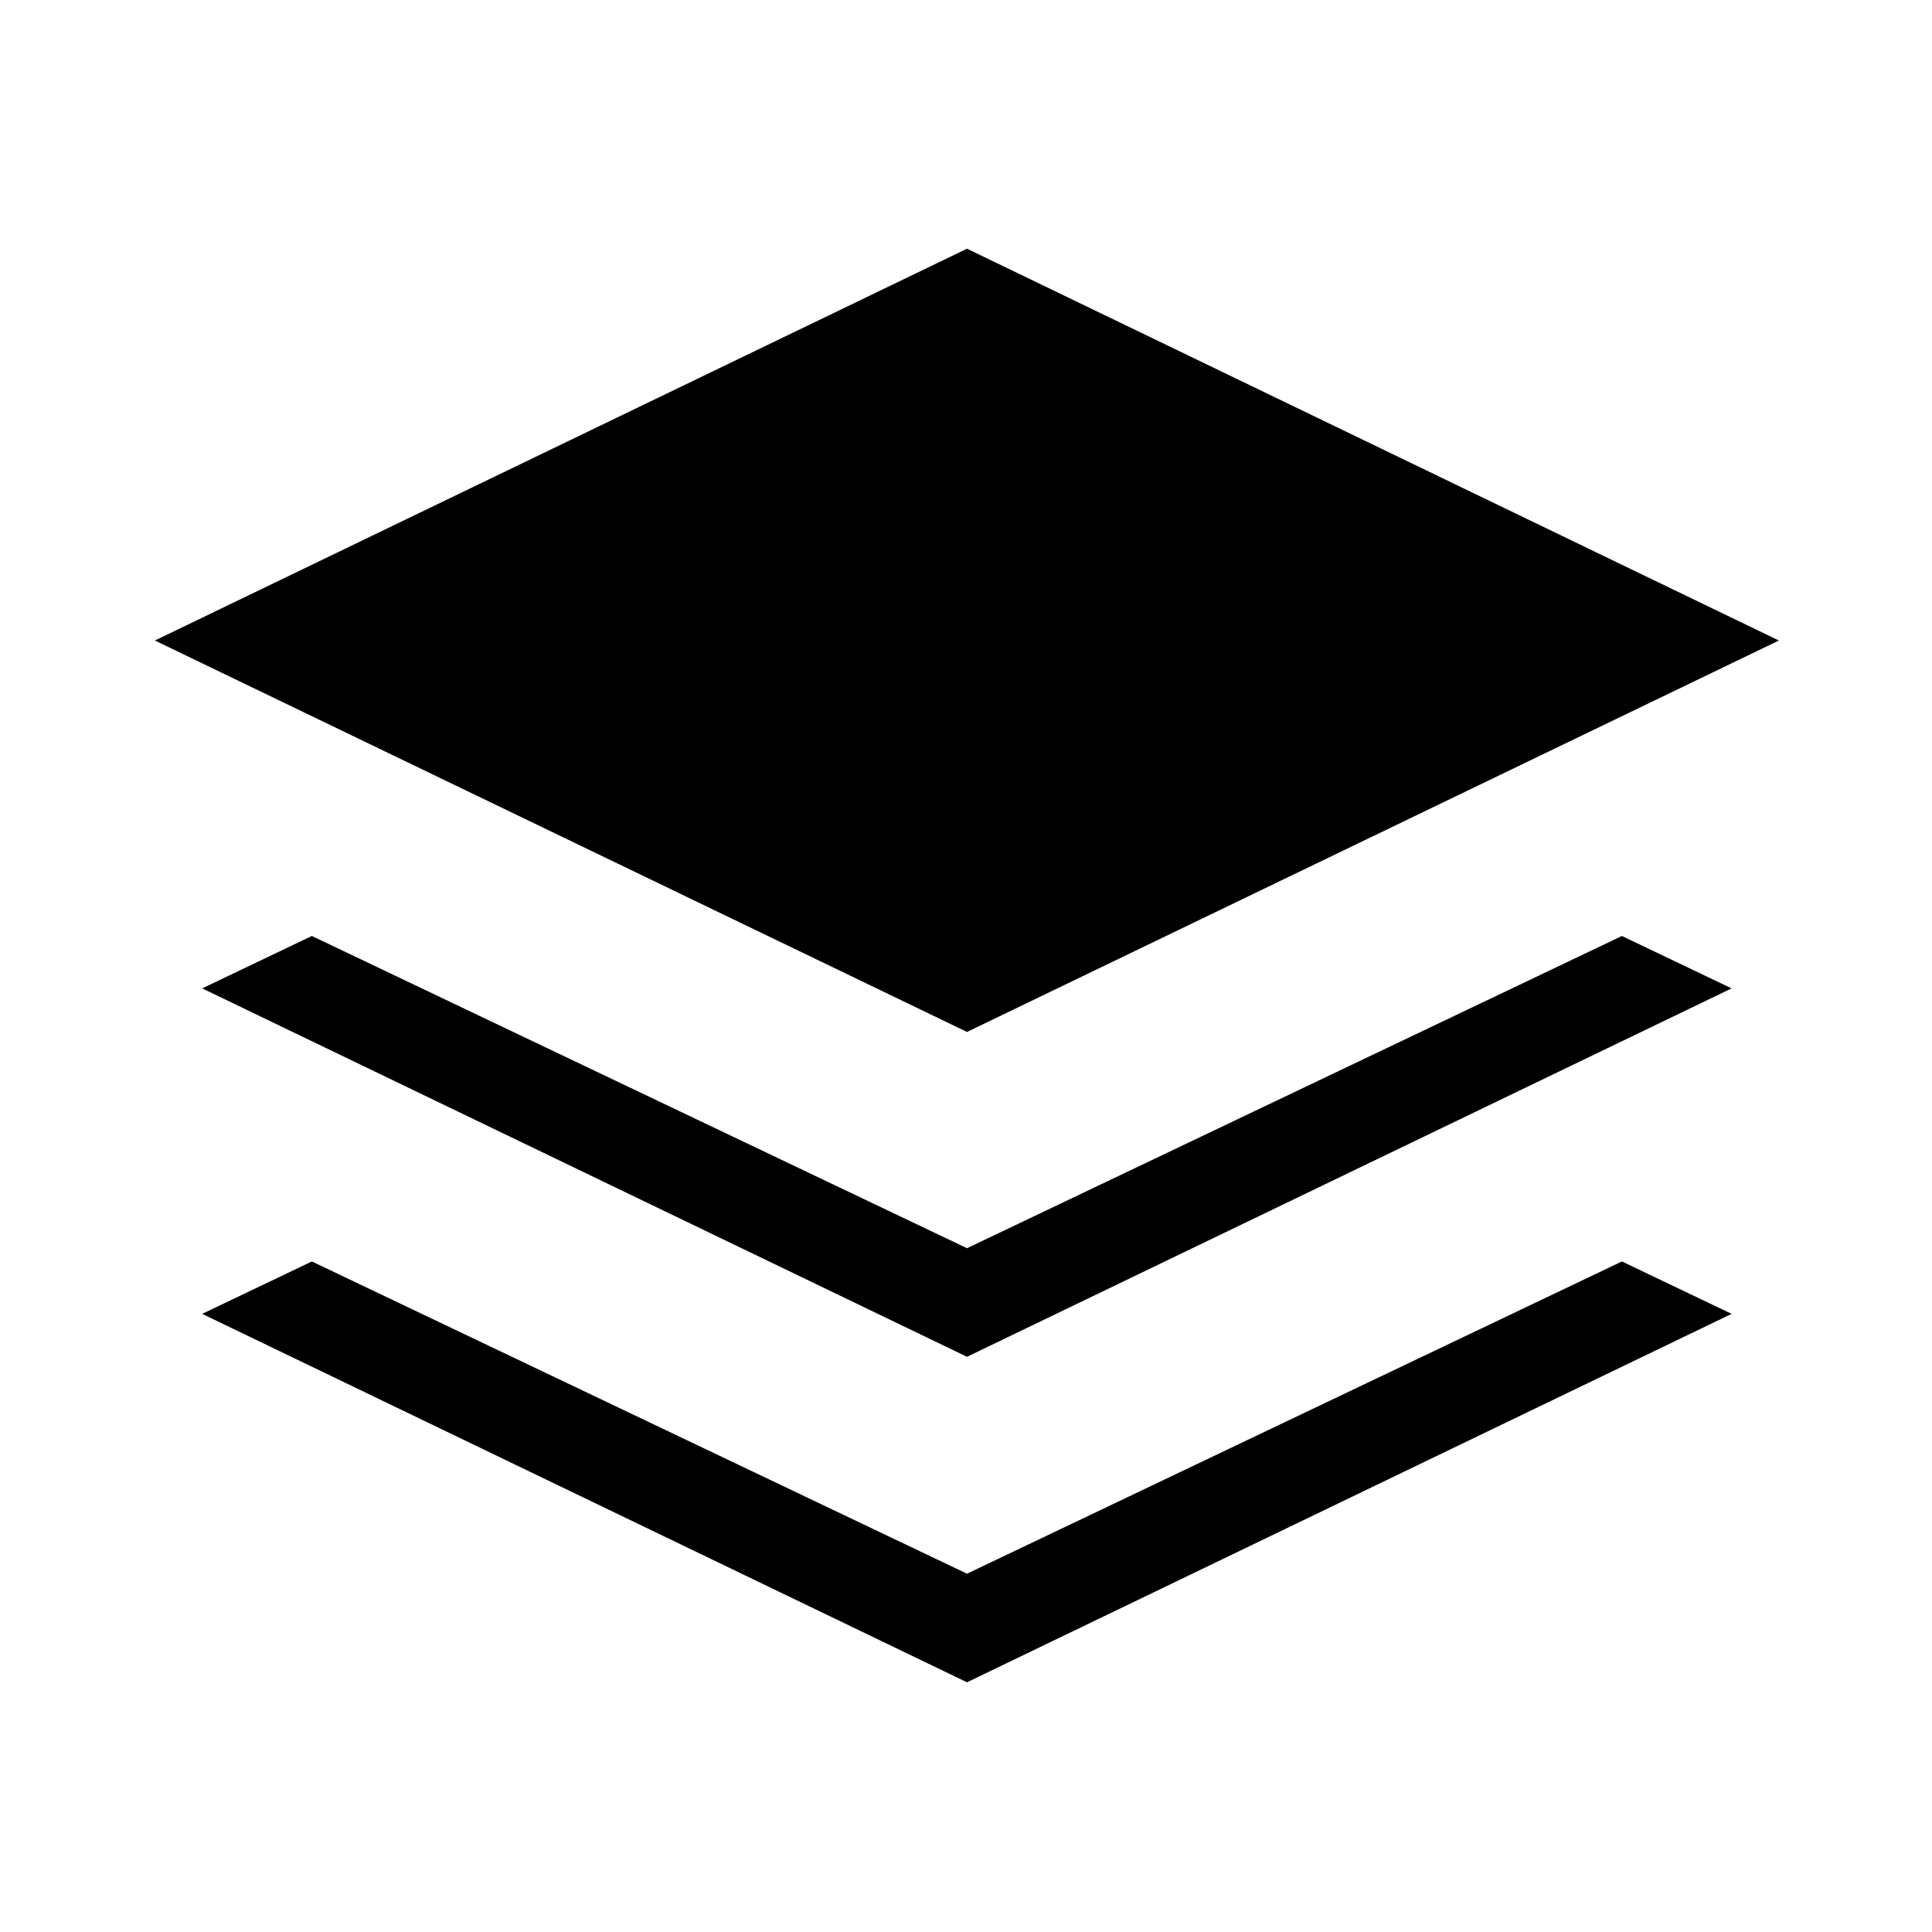 <svg xmlns="http://www.w3.org/2000/svg" height="20" viewBox="0 -960 960 960" width="20"><path d="M480.5-447.23 76.96-641.73 480.5-836.42l403.42 194.69-403.42 194.5Zm0 161.42L100.46-468.88l54.5-26.04L480.5-339.77l325.42-155.15 54.5 26.04L480.5-285.81Zm0 161.73L100.46-307.15l54.5-26.04L480.5-178.04l325.42-155.15 54.5 26.04L480.5-124.08Z"/></svg>